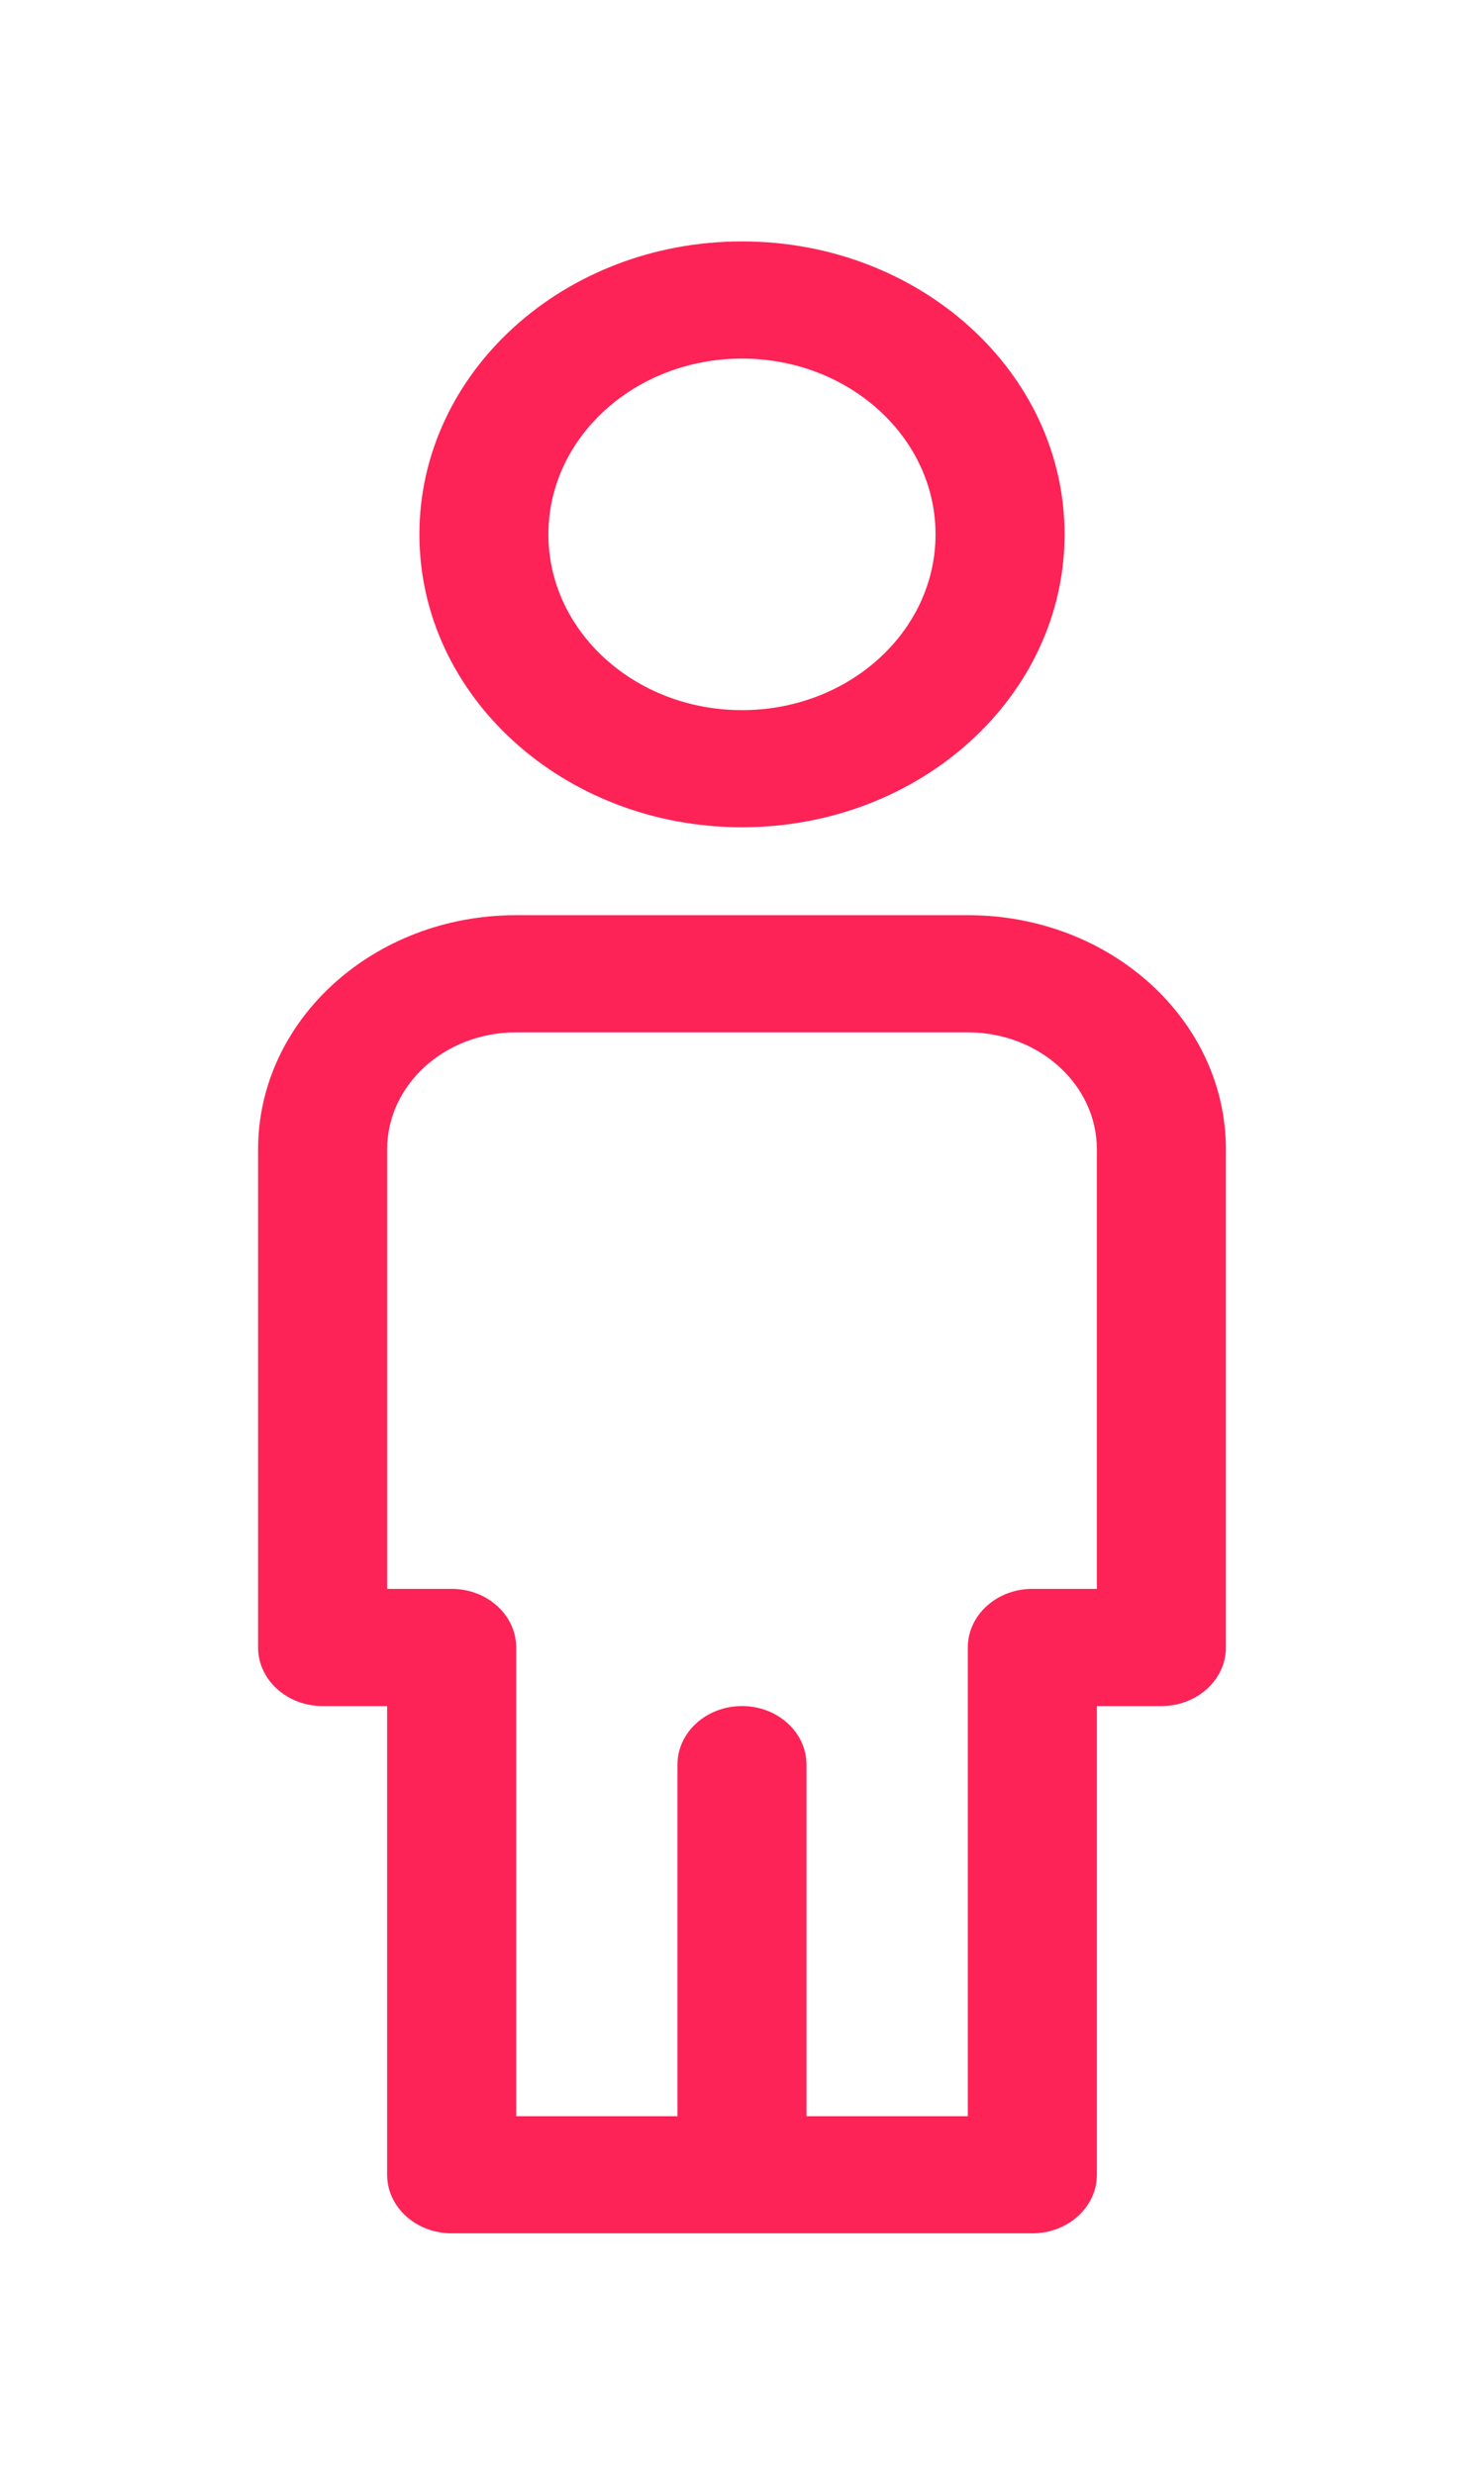 <svg width="24" height="40" viewBox="0 0 24 40" fill="none" xmlns="http://www.w3.org/2000/svg">
<path d="M6.261 27.575H5.217C4.641 27.575 4.174 27.151 4.174 26.628V18.578C4.174 16.487 6.042 14.792 8.346 14.792H15.653C17.958 14.792 19.826 16.487 19.826 18.578V26.628C19.826 27.151 19.359 27.575 18.782 27.575H17.739V35.151C17.739 35.673 17.272 36.097 16.696 36.097H7.304C6.728 36.097 6.261 35.673 6.261 35.151V27.575ZM13.043 34.204H15.652V26.628C15.652 26.105 16.119 25.681 16.696 25.681H17.739V18.578C17.739 17.533 16.806 16.686 15.653 16.686H8.346C7.194 16.686 6.261 17.533 6.261 18.578V25.681H7.304C7.881 25.681 8.348 26.105 8.348 26.628V34.204H10.956V28.522C10.956 27.999 11.424 27.575 12 27.575C12.576 27.575 13.043 27.999 13.043 28.522V34.204ZM12 13.371C9.118 13.371 6.783 11.252 6.783 8.637C6.783 6.022 9.118 3.902 12 3.902C14.881 3.902 17.217 6.022 17.217 8.637C17.217 11.252 14.881 13.371 12 13.371ZM12 11.478C13.729 11.478 15.13 10.206 15.13 8.637C15.13 7.068 13.729 5.796 12 5.796C10.271 5.796 8.869 7.068 8.869 8.637C8.869 10.206 10.271 11.478 12 11.478Z" fill="#FD2356"/>
</svg>
